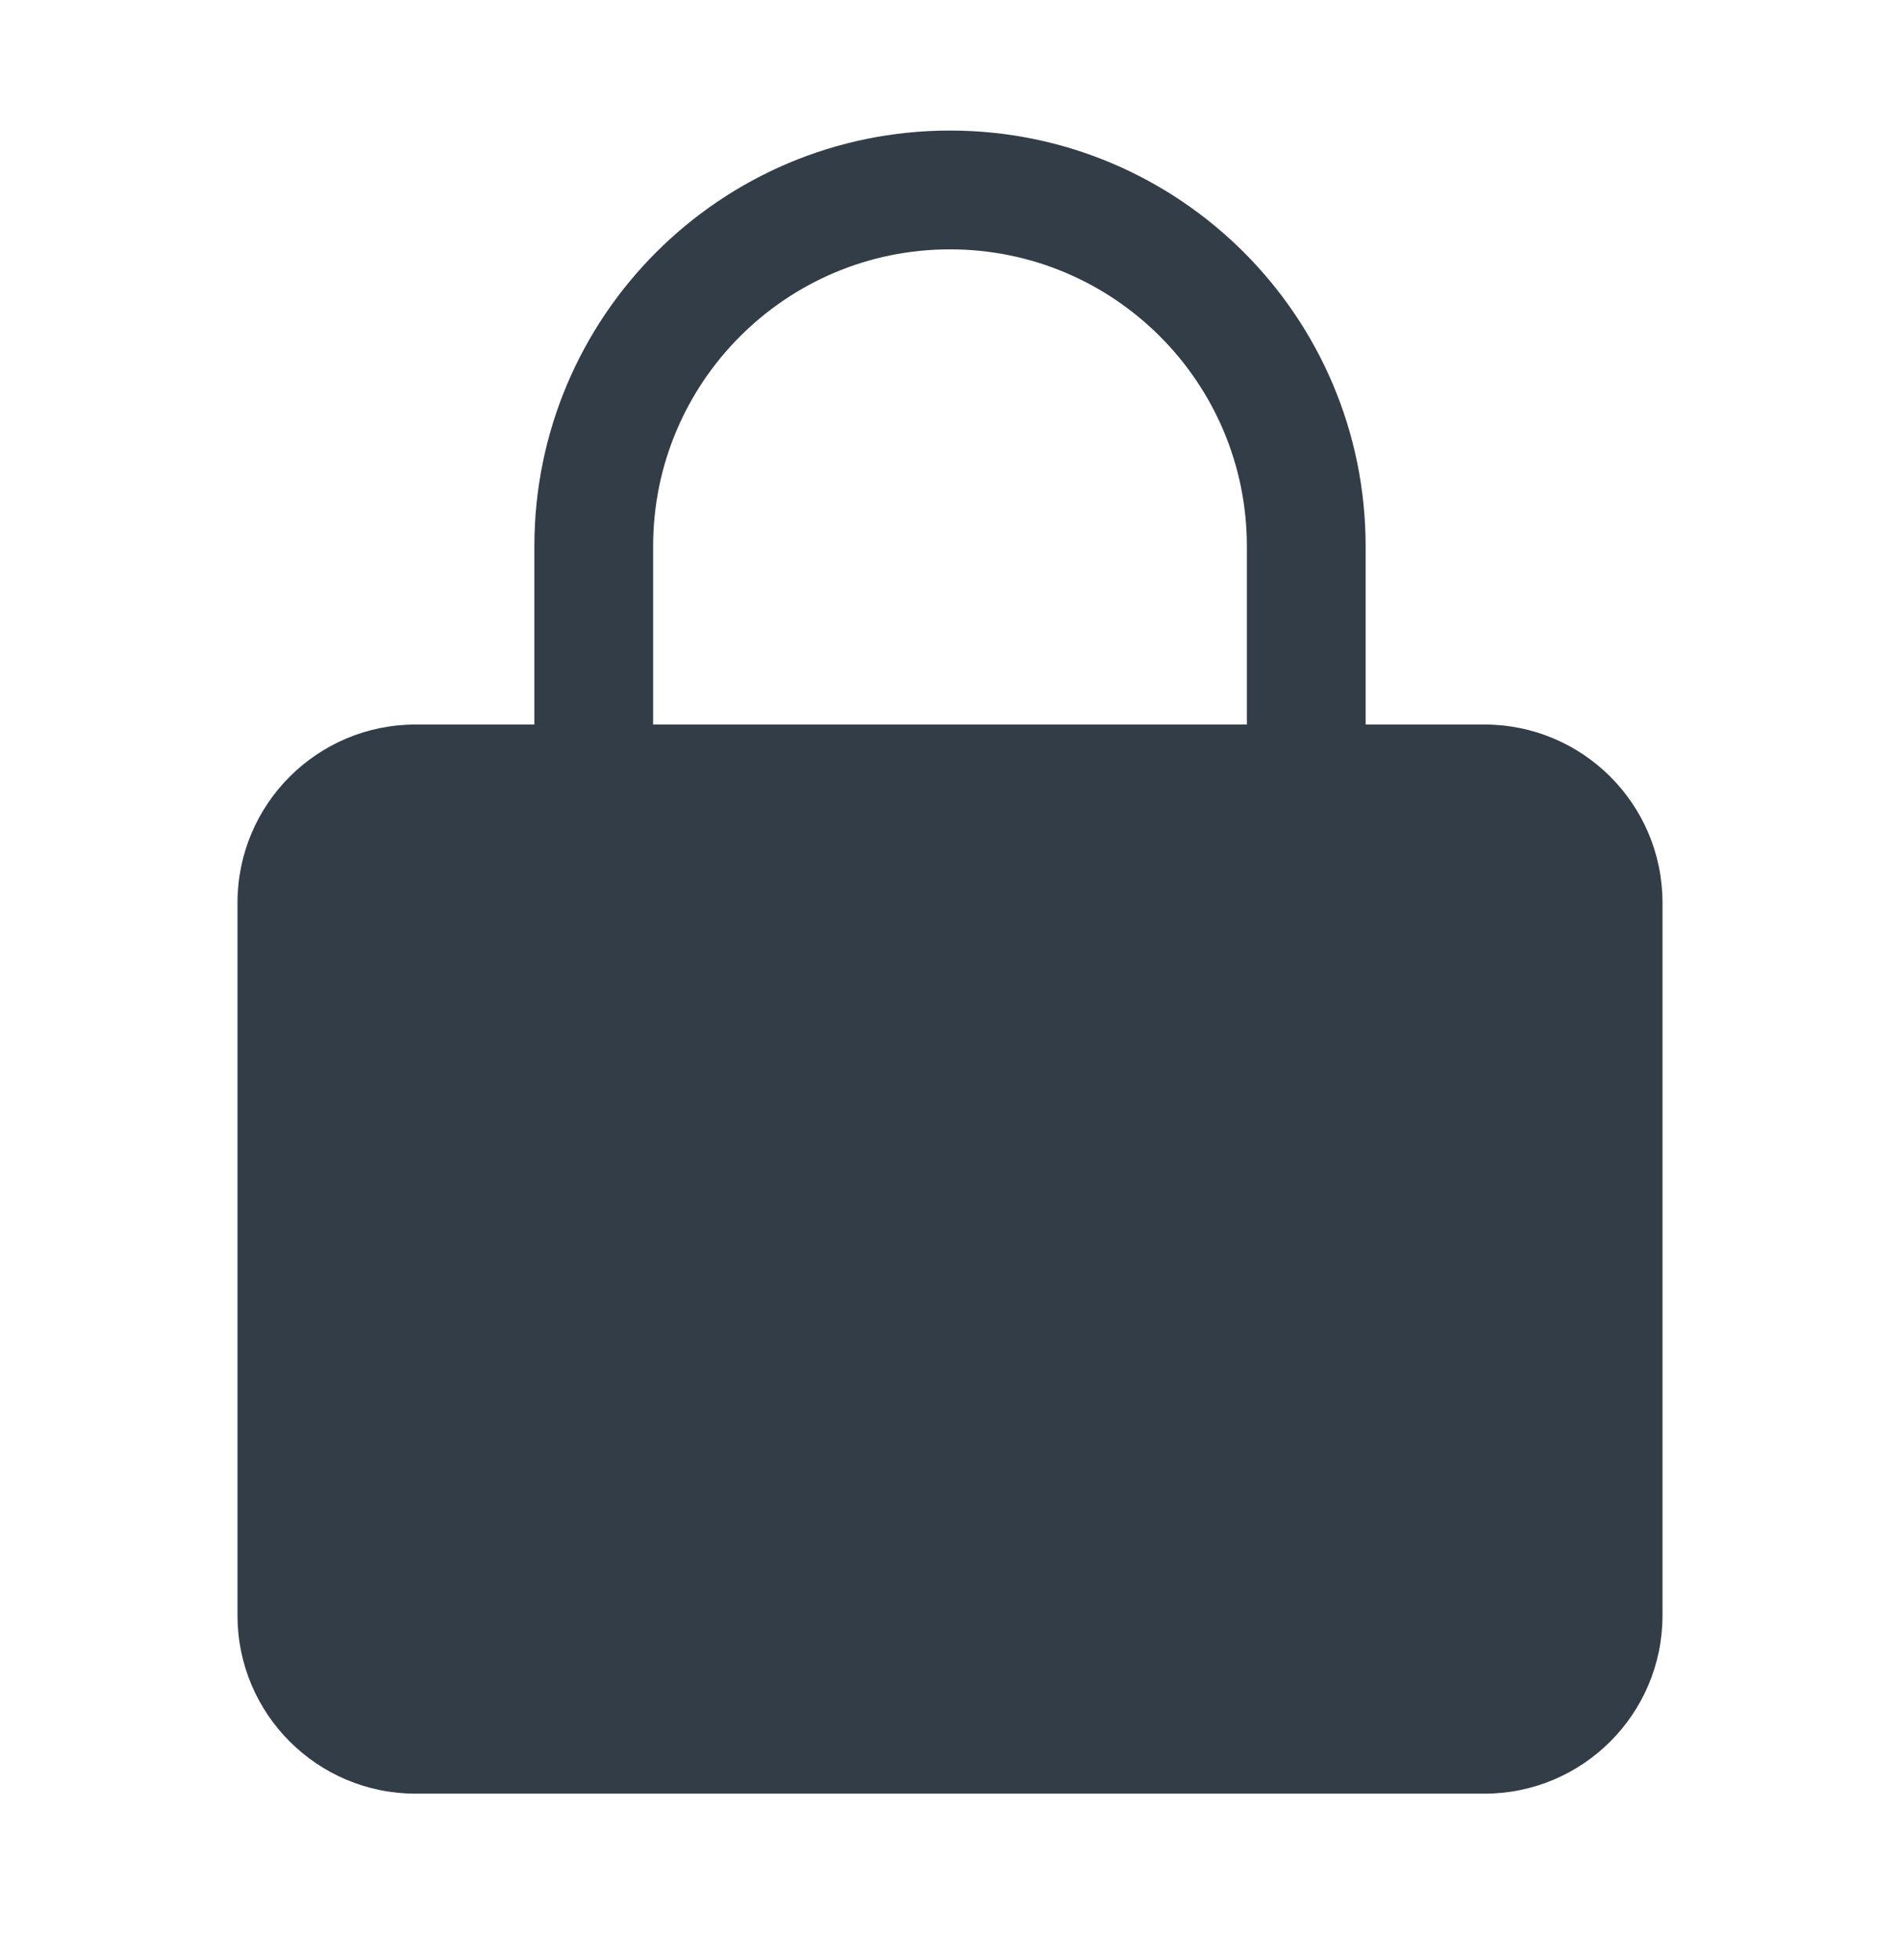 <svg width="32" height="33" viewBox="0 0 32 33" fill="none" xmlns="http://www.w3.org/2000/svg">
<path fill-rule="evenodd" clip-rule="evenodd" d="M9 9.198C9 5.332 12.134 2.198 16 2.198C19.866 2.198 23 5.332 23 9.198V12.198H25C26.657 12.198 28 13.541 28 15.198V27.198C28 28.855 26.657 30.198 25 30.198H7C5.343 30.198 4 28.855 4 27.198V15.198C4 13.541 5.343 12.198 7 12.198H9V9.198ZM21 9.198V12.198H11V9.198C11 6.437 13.239 4.198 16 4.198C18.761 4.198 21 6.437 21 9.198Z" fill="#333D47"/>
</svg>
